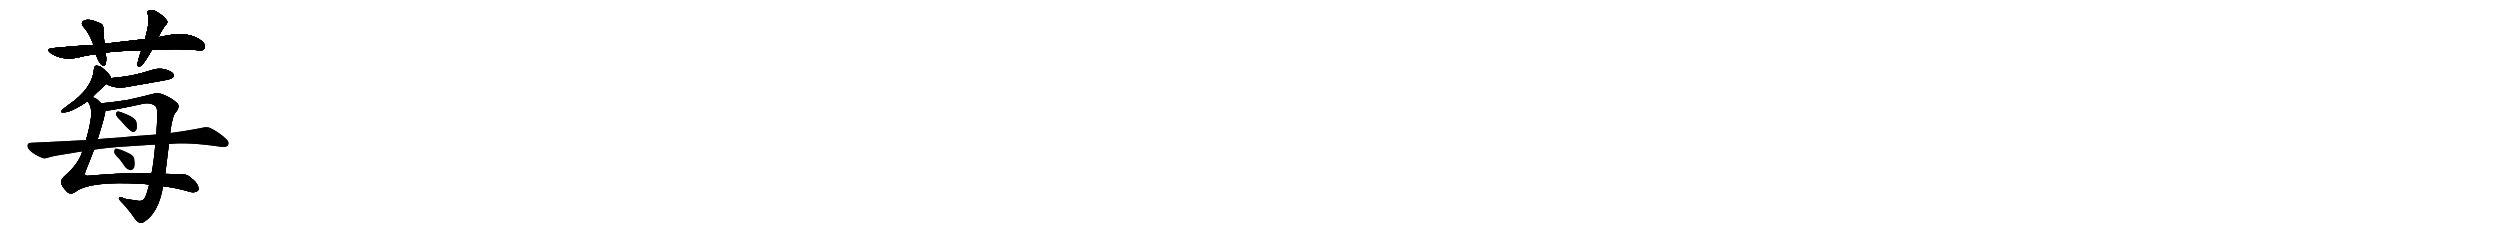 <svg version="1.1" viewBox="0 0 10240 1024" xmlns="http://www.w3.org/2000/svg">
  
  <g transform="scale(1, -1) translate(0, -900)" class="origin">
    <style type="text/css">
        .origin {display:none;}
        .hide {display:none;}
        .stroke {fill: #000000;}
        
.step1 {transform: translateX(1024px);}
.step2 {transform: translateX(2048px);}
.step3 {transform: translateX(3072px);}
.step4 {transform: translateX(4096px);}
.step5 {transform: translateX(5120px);}
.step6 {transform: translateX(6144px);}
.step7 {transform: translateX(7168px);}
.step8 {transform: translateX(8192px);}
.step9 {transform: translateX(9216px);}
.step10 {transform: translateX(10240px);}
.step11 {transform: translateX(11264px);}
.step12 {transform: translateX(12288px);}
.step13 {transform: translateX(13312px);}
.step14 {transform: translateX(14336px);}
.step15 {transform: translateX(15360px);}
.step16 {transform: translateX(16384px);}
.step17 {transform: translateX(17408px);}
.step18 {transform: translateX(18432px);}
.step19 {transform: translateX(19456px);}
.step20 {transform: translateX(20480px);}
.step21 {transform: translateX(21504px);}
.step22 {transform: translateX(22528px);}
.step23 {transform: translateX(23552px);}
.step24 {transform: translateX(24576px);}
.step25 {transform: translateX(25600px);}
.step26 {transform: translateX(26624px);}
.step27 {transform: translateX(27648px);}
.step28 {transform: translateX(28672px);}
.step29 {transform: translateX(29696px);}
    </style>

    <path d="M 622 695 Q 727 702 816 694 Q 832 691 838 702 Q 844 714 830 729 Q 778 774 681 754 Q 665 751 649 748 L 594 740 Q 515 731 428 721 L 383 716 Q 304 712 217 703 Q 186 700 207 683 Q 256 650 322 665 Q 356 674 393 678 L 432 684 Q 469 691 579 694 L 622 695 Z" fill="lightgray"/>
    <path d="M 428 721 Q 424 757 423 783 Q 424 802 404 807 Q 365 825 345 816 Q 327 807 343 789 Q 367 762 383 716 L 393 678 Q 402 648 415 635 Q 428 625 432 637 Q 438 656 433 677 Q 432 681 432 684 L 428 721 Z" fill="lightgray"/>
    <path d="M 649 748 Q 658 769 676 795 Q 691 808 682 818 Q 672 834 640 853 Q 625 863 609 856 Q 599 852 606 840 Q 615 816 594 740 L 579 694 Q 564 652 563 635 Q 564 622 579 631 Q 591 641 622 695 L 649 748 Z" fill="lightgray"/>
    <path d="M 378 501 Q 387 513 435 556 C 456 575 456 575 454 580 Q 454 593 420 621 Q 410 630 396 631 Q 386 631 385 618 Q 379 537 280 470 Q 264 458 255 450 Q 245 438 259 440 Q 287 437 358 485 L 378 501 Z" fill="lightgray"/>
    <path d="M 435 556 Q 475 534 525 545 Q 595 557 668 570 Q 701 576 706 581 Q 715 588 711 596 Q 704 608 676 616 Q 648 623 618 612 Q 581 600 539 591 Q 499 584 454 580 C 424 577 408 569 435 556 Z" fill="lightgray"/>
    <path d="M 414 477 Q 393 501 378 501 C 351 514 344 512 358 485 Q 380 463 371 407 Q 364 365 352 326 L 338 280 Q 335 276 334 269 Q 315 223 268 182 Q 249 167 250 151 Q 254 135 273 116 Q 289 98 313 117 Q 374 159 578 147 Q 590 147 611 144 L 668 137 Q 720 131 772 116 Q 791 109 804 115 Q 817 119 812 135 Q 805 156 783 170 Q 768 188 739 186 Q 720 186 677 188 L 621 191 Q 519 194 359 180 Q 343 179 350 198 Q 368 241 385 287 L 400 330 Q 433 435 431 446 C 433 459 433 459 414 477 Z" fill="lightgray"/>
    <path d="M 697 355 Q 706 427 720 440 Q 739 464 726 477 Q 704 499 665 514 Q 647 521 625 515 Q 564 499 519 490 Q 476 483 414 477 C 384 474 401 442 431 446 Q 473 450 590 476 Q 615 480 634 468 Q 646 461 644 423 Q 643 384 640 349 L 636 307 Q 630 237 621 191 L 611 144 Q 602 107 594 91 Q 584 72 559 79 Q 501 86 504 90 Q 473 97 498 72 Q 529 39 553 4 Q 571 -20 586 -11 Q 649 25 668 137 L 677 188 Q 687 272 692 310 L 697 355 Z" fill="lightgray"/>
    <path d="M 496 405 Q 532 362 545 360 Q 552 360 558 369 Q 562 379 558 401 Q 554 419 496 440 Q 486 444 480 442 Q 476 441 476 430 Q 477 423 496 405 Z" fill="lightgray"/>
    <path d="M 692 310 Q 768 319 904 299 Q 926 296 933 304 Q 940 317 929 328 Q 901 356 860 376 Q 847 382 822 375 Q 758 363 697 355 L 640 349 Q 546 343 494 337 Q 442 334 400 330 L 352 326 Q 139 316 127 315 Q 114 315 113 304 Q 112 292 129 278 Q 145 265 174 253 Q 184 249 202 256 Q 220 262 294 273 Q 315 277 338 280 L 385 287 Q 445 296 512 300 Q 567 303 619 307 Q 626 308 636 307 L 692 310 Z" fill="lightgray"/>
    <path d="M 489 248 Q 501 233 512 216 Q 522 204 535 203 Q 544 203 549 213 Q 555 225 550 249 Q 549 262 529 272 Q 484 294 472 291 Q 468 288 467 277 Q 468 268 489 248 Z" fill="lightgray"/></g>
<g transform="scale(1, -1) translate(0, -900)">
    <style type="text/css">
        .origin {display:none;}
        .hide {display:none;}
        .stroke {fill: #000000;}
        
.step1 {transform: translateX(1024px);}
.step2 {transform: translateX(2048px);}
.step3 {transform: translateX(3072px);}
.step4 {transform: translateX(4096px);}
.step5 {transform: translateX(5120px);}
.step6 {transform: translateX(6144px);}
.step7 {transform: translateX(7168px);}
.step8 {transform: translateX(8192px);}
.step9 {transform: translateX(9216px);}
.step10 {transform: translateX(10240px);}
.step11 {transform: translateX(11264px);}
.step12 {transform: translateX(12288px);}
.step13 {transform: translateX(13312px);}
.step14 {transform: translateX(14336px);}
.step15 {transform: translateX(15360px);}
.step16 {transform: translateX(16384px);}
.step17 {transform: translateX(17408px);}
.step18 {transform: translateX(18432px);}
.step19 {transform: translateX(19456px);}
.step20 {transform: translateX(20480px);}
.step21 {transform: translateX(21504px);}
.step22 {transform: translateX(22528px);}
.step23 {transform: translateX(23552px);}
.step24 {transform: translateX(24576px);}
.step25 {transform: translateX(25600px);}
.step26 {transform: translateX(26624px);}
.step27 {transform: translateX(27648px);}
.step28 {transform: translateX(28672px);}
.step29 {transform: translateX(29696px);}
    </style>

    <path d="M 622 695 Q 727 702 816 694 Q 832 691 838 702 Q 844 714 830 729 Q 778 774 681 754 Q 665 751 649 748 L 594 740 Q 515 731 428 721 L 383 716 Q 304 712 217 703 Q 186 700 207 683 Q 256 650 322 665 Q 356 674 393 678 L 432 684 Q 469 691 579 694 L 622 695 Z" fill="lightgray" class="stroke step0"/>
    <path d="M 428 721 Q 424 757 423 783 Q 424 802 404 807 Q 365 825 345 816 Q 327 807 343 789 Q 367 762 383 716 L 393 678 Q 402 648 415 635 Q 428 625 432 637 Q 438 656 433 677 Q 432 681 432 684 L 428 721 Z" fill="lightgray" class="hide"/>
    <path d="M 649 748 Q 658 769 676 795 Q 691 808 682 818 Q 672 834 640 853 Q 625 863 609 856 Q 599 852 606 840 Q 615 816 594 740 L 579 694 Q 564 652 563 635 Q 564 622 579 631 Q 591 641 622 695 L 649 748 Z" fill="lightgray" class="hide"/>
    <path d="M 378 501 Q 387 513 435 556 C 456 575 456 575 454 580 Q 454 593 420 621 Q 410 630 396 631 Q 386 631 385 618 Q 379 537 280 470 Q 264 458 255 450 Q 245 438 259 440 Q 287 437 358 485 L 378 501 Z" fill="lightgray" class="hide"/>
    <path d="M 435 556 Q 475 534 525 545 Q 595 557 668 570 Q 701 576 706 581 Q 715 588 711 596 Q 704 608 676 616 Q 648 623 618 612 Q 581 600 539 591 Q 499 584 454 580 C 424 577 408 569 435 556 Z" fill="lightgray" class="hide"/>
    <path d="M 414 477 Q 393 501 378 501 C 351 514 344 512 358 485 Q 380 463 371 407 Q 364 365 352 326 L 338 280 Q 335 276 334 269 Q 315 223 268 182 Q 249 167 250 151 Q 254 135 273 116 Q 289 98 313 117 Q 374 159 578 147 Q 590 147 611 144 L 668 137 Q 720 131 772 116 Q 791 109 804 115 Q 817 119 812 135 Q 805 156 783 170 Q 768 188 739 186 Q 720 186 677 188 L 621 191 Q 519 194 359 180 Q 343 179 350 198 Q 368 241 385 287 L 400 330 Q 433 435 431 446 C 433 459 433 459 414 477 Z" fill="lightgray" class="hide"/>
    <path d="M 697 355 Q 706 427 720 440 Q 739 464 726 477 Q 704 499 665 514 Q 647 521 625 515 Q 564 499 519 490 Q 476 483 414 477 C 384 474 401 442 431 446 Q 473 450 590 476 Q 615 480 634 468 Q 646 461 644 423 Q 643 384 640 349 L 636 307 Q 630 237 621 191 L 611 144 Q 602 107 594 91 Q 584 72 559 79 Q 501 86 504 90 Q 473 97 498 72 Q 529 39 553 4 Q 571 -20 586 -11 Q 649 25 668 137 L 677 188 Q 687 272 692 310 L 697 355 Z" fill="lightgray" class="hide"/>
    <path d="M 496 405 Q 532 362 545 360 Q 552 360 558 369 Q 562 379 558 401 Q 554 419 496 440 Q 486 444 480 442 Q 476 441 476 430 Q 477 423 496 405 Z" fill="lightgray" class="hide"/>
    <path d="M 692 310 Q 768 319 904 299 Q 926 296 933 304 Q 940 317 929 328 Q 901 356 860 376 Q 847 382 822 375 Q 758 363 697 355 L 640 349 Q 546 343 494 337 Q 442 334 400 330 L 352 326 Q 139 316 127 315 Q 114 315 113 304 Q 112 292 129 278 Q 145 265 174 253 Q 184 249 202 256 Q 220 262 294 273 Q 315 277 338 280 L 385 287 Q 445 296 512 300 Q 567 303 619 307 Q 626 308 636 307 L 692 310 Z" fill="lightgray" class="hide"/>
    <path d="M 489 248 Q 501 233 512 216 Q 522 204 535 203 Q 544 203 549 213 Q 555 225 550 249 Q 549 262 529 272 Q 484 294 472 291 Q 468 288 467 277 Q 468 268 489 248 Z" fill="lightgray" class="hide"/></g><g transform="scale(1, -1) translate(0, -900)">
    <style type="text/css">
        .origin {display:none;}
        .hide {display:none;}
        .stroke {fill: #000000;}
        
.step1 {transform: translateX(1024px);}
.step2 {transform: translateX(2048px);}
.step3 {transform: translateX(3072px);}
.step4 {transform: translateX(4096px);}
.step5 {transform: translateX(5120px);}
.step6 {transform: translateX(6144px);}
.step7 {transform: translateX(7168px);}
.step8 {transform: translateX(8192px);}
.step9 {transform: translateX(9216px);}
.step10 {transform: translateX(10240px);}
.step11 {transform: translateX(11264px);}
.step12 {transform: translateX(12288px);}
.step13 {transform: translateX(13312px);}
.step14 {transform: translateX(14336px);}
.step15 {transform: translateX(15360px);}
.step16 {transform: translateX(16384px);}
.step17 {transform: translateX(17408px);}
.step18 {transform: translateX(18432px);}
.step19 {transform: translateX(19456px);}
.step20 {transform: translateX(20480px);}
.step21 {transform: translateX(21504px);}
.step22 {transform: translateX(22528px);}
.step23 {transform: translateX(23552px);}
.step24 {transform: translateX(24576px);}
.step25 {transform: translateX(25600px);}
.step26 {transform: translateX(26624px);}
.step27 {transform: translateX(27648px);}
.step28 {transform: translateX(28672px);}
.step29 {transform: translateX(29696px);}
    </style>

    <path d="M 622 695 Q 727 702 816 694 Q 832 691 838 702 Q 844 714 830 729 Q 778 774 681 754 Q 665 751 649 748 L 594 740 Q 515 731 428 721 L 383 716 Q 304 712 217 703 Q 186 700 207 683 Q 256 650 322 665 Q 356 674 393 678 L 432 684 Q 469 691 579 694 L 622 695 Z" fill="lightgray" class="stroke step1"/>
    <path d="M 428 721 Q 424 757 423 783 Q 424 802 404 807 Q 365 825 345 816 Q 327 807 343 789 Q 367 762 383 716 L 393 678 Q 402 648 415 635 Q 428 625 432 637 Q 438 656 433 677 Q 432 681 432 684 L 428 721 Z" fill="lightgray" class="stroke step1"/>
    <path d="M 649 748 Q 658 769 676 795 Q 691 808 682 818 Q 672 834 640 853 Q 625 863 609 856 Q 599 852 606 840 Q 615 816 594 740 L 579 694 Q 564 652 563 635 Q 564 622 579 631 Q 591 641 622 695 L 649 748 Z" fill="lightgray" class="hide"/>
    <path d="M 378 501 Q 387 513 435 556 C 456 575 456 575 454 580 Q 454 593 420 621 Q 410 630 396 631 Q 386 631 385 618 Q 379 537 280 470 Q 264 458 255 450 Q 245 438 259 440 Q 287 437 358 485 L 378 501 Z" fill="lightgray" class="hide"/>
    <path d="M 435 556 Q 475 534 525 545 Q 595 557 668 570 Q 701 576 706 581 Q 715 588 711 596 Q 704 608 676 616 Q 648 623 618 612 Q 581 600 539 591 Q 499 584 454 580 C 424 577 408 569 435 556 Z" fill="lightgray" class="hide"/>
    <path d="M 414 477 Q 393 501 378 501 C 351 514 344 512 358 485 Q 380 463 371 407 Q 364 365 352 326 L 338 280 Q 335 276 334 269 Q 315 223 268 182 Q 249 167 250 151 Q 254 135 273 116 Q 289 98 313 117 Q 374 159 578 147 Q 590 147 611 144 L 668 137 Q 720 131 772 116 Q 791 109 804 115 Q 817 119 812 135 Q 805 156 783 170 Q 768 188 739 186 Q 720 186 677 188 L 621 191 Q 519 194 359 180 Q 343 179 350 198 Q 368 241 385 287 L 400 330 Q 433 435 431 446 C 433 459 433 459 414 477 Z" fill="lightgray" class="hide"/>
    <path d="M 697 355 Q 706 427 720 440 Q 739 464 726 477 Q 704 499 665 514 Q 647 521 625 515 Q 564 499 519 490 Q 476 483 414 477 C 384 474 401 442 431 446 Q 473 450 590 476 Q 615 480 634 468 Q 646 461 644 423 Q 643 384 640 349 L 636 307 Q 630 237 621 191 L 611 144 Q 602 107 594 91 Q 584 72 559 79 Q 501 86 504 90 Q 473 97 498 72 Q 529 39 553 4 Q 571 -20 586 -11 Q 649 25 668 137 L 677 188 Q 687 272 692 310 L 697 355 Z" fill="lightgray" class="hide"/>
    <path d="M 496 405 Q 532 362 545 360 Q 552 360 558 369 Q 562 379 558 401 Q 554 419 496 440 Q 486 444 480 442 Q 476 441 476 430 Q 477 423 496 405 Z" fill="lightgray" class="hide"/>
    <path d="M 692 310 Q 768 319 904 299 Q 926 296 933 304 Q 940 317 929 328 Q 901 356 860 376 Q 847 382 822 375 Q 758 363 697 355 L 640 349 Q 546 343 494 337 Q 442 334 400 330 L 352 326 Q 139 316 127 315 Q 114 315 113 304 Q 112 292 129 278 Q 145 265 174 253 Q 184 249 202 256 Q 220 262 294 273 Q 315 277 338 280 L 385 287 Q 445 296 512 300 Q 567 303 619 307 Q 626 308 636 307 L 692 310 Z" fill="lightgray" class="hide"/>
    <path d="M 489 248 Q 501 233 512 216 Q 522 204 535 203 Q 544 203 549 213 Q 555 225 550 249 Q 549 262 529 272 Q 484 294 472 291 Q 468 288 467 277 Q 468 268 489 248 Z" fill="lightgray" class="hide"/></g><g transform="scale(1, -1) translate(0, -900)">
    <style type="text/css">
        .origin {display:none;}
        .hide {display:none;}
        .stroke {fill: #000000;}
        
.step1 {transform: translateX(1024px);}
.step2 {transform: translateX(2048px);}
.step3 {transform: translateX(3072px);}
.step4 {transform: translateX(4096px);}
.step5 {transform: translateX(5120px);}
.step6 {transform: translateX(6144px);}
.step7 {transform: translateX(7168px);}
.step8 {transform: translateX(8192px);}
.step9 {transform: translateX(9216px);}
.step10 {transform: translateX(10240px);}
.step11 {transform: translateX(11264px);}
.step12 {transform: translateX(12288px);}
.step13 {transform: translateX(13312px);}
.step14 {transform: translateX(14336px);}
.step15 {transform: translateX(15360px);}
.step16 {transform: translateX(16384px);}
.step17 {transform: translateX(17408px);}
.step18 {transform: translateX(18432px);}
.step19 {transform: translateX(19456px);}
.step20 {transform: translateX(20480px);}
.step21 {transform: translateX(21504px);}
.step22 {transform: translateX(22528px);}
.step23 {transform: translateX(23552px);}
.step24 {transform: translateX(24576px);}
.step25 {transform: translateX(25600px);}
.step26 {transform: translateX(26624px);}
.step27 {transform: translateX(27648px);}
.step28 {transform: translateX(28672px);}
.step29 {transform: translateX(29696px);}
    </style>

    <path d="M 622 695 Q 727 702 816 694 Q 832 691 838 702 Q 844 714 830 729 Q 778 774 681 754 Q 665 751 649 748 L 594 740 Q 515 731 428 721 L 383 716 Q 304 712 217 703 Q 186 700 207 683 Q 256 650 322 665 Q 356 674 393 678 L 432 684 Q 469 691 579 694 L 622 695 Z" fill="lightgray" class="stroke step2"/>
    <path d="M 428 721 Q 424 757 423 783 Q 424 802 404 807 Q 365 825 345 816 Q 327 807 343 789 Q 367 762 383 716 L 393 678 Q 402 648 415 635 Q 428 625 432 637 Q 438 656 433 677 Q 432 681 432 684 L 428 721 Z" fill="lightgray" class="stroke step2"/>
    <path d="M 649 748 Q 658 769 676 795 Q 691 808 682 818 Q 672 834 640 853 Q 625 863 609 856 Q 599 852 606 840 Q 615 816 594 740 L 579 694 Q 564 652 563 635 Q 564 622 579 631 Q 591 641 622 695 L 649 748 Z" fill="lightgray" class="stroke step2"/>
    <path d="M 378 501 Q 387 513 435 556 C 456 575 456 575 454 580 Q 454 593 420 621 Q 410 630 396 631 Q 386 631 385 618 Q 379 537 280 470 Q 264 458 255 450 Q 245 438 259 440 Q 287 437 358 485 L 378 501 Z" fill="lightgray" class="hide"/>
    <path d="M 435 556 Q 475 534 525 545 Q 595 557 668 570 Q 701 576 706 581 Q 715 588 711 596 Q 704 608 676 616 Q 648 623 618 612 Q 581 600 539 591 Q 499 584 454 580 C 424 577 408 569 435 556 Z" fill="lightgray" class="hide"/>
    <path d="M 414 477 Q 393 501 378 501 C 351 514 344 512 358 485 Q 380 463 371 407 Q 364 365 352 326 L 338 280 Q 335 276 334 269 Q 315 223 268 182 Q 249 167 250 151 Q 254 135 273 116 Q 289 98 313 117 Q 374 159 578 147 Q 590 147 611 144 L 668 137 Q 720 131 772 116 Q 791 109 804 115 Q 817 119 812 135 Q 805 156 783 170 Q 768 188 739 186 Q 720 186 677 188 L 621 191 Q 519 194 359 180 Q 343 179 350 198 Q 368 241 385 287 L 400 330 Q 433 435 431 446 C 433 459 433 459 414 477 Z" fill="lightgray" class="hide"/>
    <path d="M 697 355 Q 706 427 720 440 Q 739 464 726 477 Q 704 499 665 514 Q 647 521 625 515 Q 564 499 519 490 Q 476 483 414 477 C 384 474 401 442 431 446 Q 473 450 590 476 Q 615 480 634 468 Q 646 461 644 423 Q 643 384 640 349 L 636 307 Q 630 237 621 191 L 611 144 Q 602 107 594 91 Q 584 72 559 79 Q 501 86 504 90 Q 473 97 498 72 Q 529 39 553 4 Q 571 -20 586 -11 Q 649 25 668 137 L 677 188 Q 687 272 692 310 L 697 355 Z" fill="lightgray" class="hide"/>
    <path d="M 496 405 Q 532 362 545 360 Q 552 360 558 369 Q 562 379 558 401 Q 554 419 496 440 Q 486 444 480 442 Q 476 441 476 430 Q 477 423 496 405 Z" fill="lightgray" class="hide"/>
    <path d="M 692 310 Q 768 319 904 299 Q 926 296 933 304 Q 940 317 929 328 Q 901 356 860 376 Q 847 382 822 375 Q 758 363 697 355 L 640 349 Q 546 343 494 337 Q 442 334 400 330 L 352 326 Q 139 316 127 315 Q 114 315 113 304 Q 112 292 129 278 Q 145 265 174 253 Q 184 249 202 256 Q 220 262 294 273 Q 315 277 338 280 L 385 287 Q 445 296 512 300 Q 567 303 619 307 Q 626 308 636 307 L 692 310 Z" fill="lightgray" class="hide"/>
    <path d="M 489 248 Q 501 233 512 216 Q 522 204 535 203 Q 544 203 549 213 Q 555 225 550 249 Q 549 262 529 272 Q 484 294 472 291 Q 468 288 467 277 Q 468 268 489 248 Z" fill="lightgray" class="hide"/></g><g transform="scale(1, -1) translate(0, -900)">
    <style type="text/css">
        .origin {display:none;}
        .hide {display:none;}
        .stroke {fill: #000000;}
        
.step1 {transform: translateX(1024px);}
.step2 {transform: translateX(2048px);}
.step3 {transform: translateX(3072px);}
.step4 {transform: translateX(4096px);}
.step5 {transform: translateX(5120px);}
.step6 {transform: translateX(6144px);}
.step7 {transform: translateX(7168px);}
.step8 {transform: translateX(8192px);}
.step9 {transform: translateX(9216px);}
.step10 {transform: translateX(10240px);}
.step11 {transform: translateX(11264px);}
.step12 {transform: translateX(12288px);}
.step13 {transform: translateX(13312px);}
.step14 {transform: translateX(14336px);}
.step15 {transform: translateX(15360px);}
.step16 {transform: translateX(16384px);}
.step17 {transform: translateX(17408px);}
.step18 {transform: translateX(18432px);}
.step19 {transform: translateX(19456px);}
.step20 {transform: translateX(20480px);}
.step21 {transform: translateX(21504px);}
.step22 {transform: translateX(22528px);}
.step23 {transform: translateX(23552px);}
.step24 {transform: translateX(24576px);}
.step25 {transform: translateX(25600px);}
.step26 {transform: translateX(26624px);}
.step27 {transform: translateX(27648px);}
.step28 {transform: translateX(28672px);}
.step29 {transform: translateX(29696px);}
    </style>

    <path d="M 622 695 Q 727 702 816 694 Q 832 691 838 702 Q 844 714 830 729 Q 778 774 681 754 Q 665 751 649 748 L 594 740 Q 515 731 428 721 L 383 716 Q 304 712 217 703 Q 186 700 207 683 Q 256 650 322 665 Q 356 674 393 678 L 432 684 Q 469 691 579 694 L 622 695 Z" fill="lightgray" class="stroke step3"/>
    <path d="M 428 721 Q 424 757 423 783 Q 424 802 404 807 Q 365 825 345 816 Q 327 807 343 789 Q 367 762 383 716 L 393 678 Q 402 648 415 635 Q 428 625 432 637 Q 438 656 433 677 Q 432 681 432 684 L 428 721 Z" fill="lightgray" class="stroke step3"/>
    <path d="M 649 748 Q 658 769 676 795 Q 691 808 682 818 Q 672 834 640 853 Q 625 863 609 856 Q 599 852 606 840 Q 615 816 594 740 L 579 694 Q 564 652 563 635 Q 564 622 579 631 Q 591 641 622 695 L 649 748 Z" fill="lightgray" class="stroke step3"/>
    <path d="M 378 501 Q 387 513 435 556 C 456 575 456 575 454 580 Q 454 593 420 621 Q 410 630 396 631 Q 386 631 385 618 Q 379 537 280 470 Q 264 458 255 450 Q 245 438 259 440 Q 287 437 358 485 L 378 501 Z" fill="lightgray" class="stroke step3"/>
    <path d="M 435 556 Q 475 534 525 545 Q 595 557 668 570 Q 701 576 706 581 Q 715 588 711 596 Q 704 608 676 616 Q 648 623 618 612 Q 581 600 539 591 Q 499 584 454 580 C 424 577 408 569 435 556 Z" fill="lightgray" class="hide"/>
    <path d="M 414 477 Q 393 501 378 501 C 351 514 344 512 358 485 Q 380 463 371 407 Q 364 365 352 326 L 338 280 Q 335 276 334 269 Q 315 223 268 182 Q 249 167 250 151 Q 254 135 273 116 Q 289 98 313 117 Q 374 159 578 147 Q 590 147 611 144 L 668 137 Q 720 131 772 116 Q 791 109 804 115 Q 817 119 812 135 Q 805 156 783 170 Q 768 188 739 186 Q 720 186 677 188 L 621 191 Q 519 194 359 180 Q 343 179 350 198 Q 368 241 385 287 L 400 330 Q 433 435 431 446 C 433 459 433 459 414 477 Z" fill="lightgray" class="hide"/>
    <path d="M 697 355 Q 706 427 720 440 Q 739 464 726 477 Q 704 499 665 514 Q 647 521 625 515 Q 564 499 519 490 Q 476 483 414 477 C 384 474 401 442 431 446 Q 473 450 590 476 Q 615 480 634 468 Q 646 461 644 423 Q 643 384 640 349 L 636 307 Q 630 237 621 191 L 611 144 Q 602 107 594 91 Q 584 72 559 79 Q 501 86 504 90 Q 473 97 498 72 Q 529 39 553 4 Q 571 -20 586 -11 Q 649 25 668 137 L 677 188 Q 687 272 692 310 L 697 355 Z" fill="lightgray" class="hide"/>
    <path d="M 496 405 Q 532 362 545 360 Q 552 360 558 369 Q 562 379 558 401 Q 554 419 496 440 Q 486 444 480 442 Q 476 441 476 430 Q 477 423 496 405 Z" fill="lightgray" class="hide"/>
    <path d="M 692 310 Q 768 319 904 299 Q 926 296 933 304 Q 940 317 929 328 Q 901 356 860 376 Q 847 382 822 375 Q 758 363 697 355 L 640 349 Q 546 343 494 337 Q 442 334 400 330 L 352 326 Q 139 316 127 315 Q 114 315 113 304 Q 112 292 129 278 Q 145 265 174 253 Q 184 249 202 256 Q 220 262 294 273 Q 315 277 338 280 L 385 287 Q 445 296 512 300 Q 567 303 619 307 Q 626 308 636 307 L 692 310 Z" fill="lightgray" class="hide"/>
    <path d="M 489 248 Q 501 233 512 216 Q 522 204 535 203 Q 544 203 549 213 Q 555 225 550 249 Q 549 262 529 272 Q 484 294 472 291 Q 468 288 467 277 Q 468 268 489 248 Z" fill="lightgray" class="hide"/></g><g transform="scale(1, -1) translate(0, -900)">
    <style type="text/css">
        .origin {display:none;}
        .hide {display:none;}
        .stroke {fill: #000000;}
        
.step1 {transform: translateX(1024px);}
.step2 {transform: translateX(2048px);}
.step3 {transform: translateX(3072px);}
.step4 {transform: translateX(4096px);}
.step5 {transform: translateX(5120px);}
.step6 {transform: translateX(6144px);}
.step7 {transform: translateX(7168px);}
.step8 {transform: translateX(8192px);}
.step9 {transform: translateX(9216px);}
.step10 {transform: translateX(10240px);}
.step11 {transform: translateX(11264px);}
.step12 {transform: translateX(12288px);}
.step13 {transform: translateX(13312px);}
.step14 {transform: translateX(14336px);}
.step15 {transform: translateX(15360px);}
.step16 {transform: translateX(16384px);}
.step17 {transform: translateX(17408px);}
.step18 {transform: translateX(18432px);}
.step19 {transform: translateX(19456px);}
.step20 {transform: translateX(20480px);}
.step21 {transform: translateX(21504px);}
.step22 {transform: translateX(22528px);}
.step23 {transform: translateX(23552px);}
.step24 {transform: translateX(24576px);}
.step25 {transform: translateX(25600px);}
.step26 {transform: translateX(26624px);}
.step27 {transform: translateX(27648px);}
.step28 {transform: translateX(28672px);}
.step29 {transform: translateX(29696px);}
    </style>

    <path d="M 622 695 Q 727 702 816 694 Q 832 691 838 702 Q 844 714 830 729 Q 778 774 681 754 Q 665 751 649 748 L 594 740 Q 515 731 428 721 L 383 716 Q 304 712 217 703 Q 186 700 207 683 Q 256 650 322 665 Q 356 674 393 678 L 432 684 Q 469 691 579 694 L 622 695 Z" fill="lightgray" class="stroke step4"/>
    <path d="M 428 721 Q 424 757 423 783 Q 424 802 404 807 Q 365 825 345 816 Q 327 807 343 789 Q 367 762 383 716 L 393 678 Q 402 648 415 635 Q 428 625 432 637 Q 438 656 433 677 Q 432 681 432 684 L 428 721 Z" fill="lightgray" class="stroke step4"/>
    <path d="M 649 748 Q 658 769 676 795 Q 691 808 682 818 Q 672 834 640 853 Q 625 863 609 856 Q 599 852 606 840 Q 615 816 594 740 L 579 694 Q 564 652 563 635 Q 564 622 579 631 Q 591 641 622 695 L 649 748 Z" fill="lightgray" class="stroke step4"/>
    <path d="M 378 501 Q 387 513 435 556 C 456 575 456 575 454 580 Q 454 593 420 621 Q 410 630 396 631 Q 386 631 385 618 Q 379 537 280 470 Q 264 458 255 450 Q 245 438 259 440 Q 287 437 358 485 L 378 501 Z" fill="lightgray" class="stroke step4"/>
    <path d="M 435 556 Q 475 534 525 545 Q 595 557 668 570 Q 701 576 706 581 Q 715 588 711 596 Q 704 608 676 616 Q 648 623 618 612 Q 581 600 539 591 Q 499 584 454 580 C 424 577 408 569 435 556 Z" fill="lightgray" class="stroke step4"/>
    <path d="M 414 477 Q 393 501 378 501 C 351 514 344 512 358 485 Q 380 463 371 407 Q 364 365 352 326 L 338 280 Q 335 276 334 269 Q 315 223 268 182 Q 249 167 250 151 Q 254 135 273 116 Q 289 98 313 117 Q 374 159 578 147 Q 590 147 611 144 L 668 137 Q 720 131 772 116 Q 791 109 804 115 Q 817 119 812 135 Q 805 156 783 170 Q 768 188 739 186 Q 720 186 677 188 L 621 191 Q 519 194 359 180 Q 343 179 350 198 Q 368 241 385 287 L 400 330 Q 433 435 431 446 C 433 459 433 459 414 477 Z" fill="lightgray" class="hide"/>
    <path d="M 697 355 Q 706 427 720 440 Q 739 464 726 477 Q 704 499 665 514 Q 647 521 625 515 Q 564 499 519 490 Q 476 483 414 477 C 384 474 401 442 431 446 Q 473 450 590 476 Q 615 480 634 468 Q 646 461 644 423 Q 643 384 640 349 L 636 307 Q 630 237 621 191 L 611 144 Q 602 107 594 91 Q 584 72 559 79 Q 501 86 504 90 Q 473 97 498 72 Q 529 39 553 4 Q 571 -20 586 -11 Q 649 25 668 137 L 677 188 Q 687 272 692 310 L 697 355 Z" fill="lightgray" class="hide"/>
    <path d="M 496 405 Q 532 362 545 360 Q 552 360 558 369 Q 562 379 558 401 Q 554 419 496 440 Q 486 444 480 442 Q 476 441 476 430 Q 477 423 496 405 Z" fill="lightgray" class="hide"/>
    <path d="M 692 310 Q 768 319 904 299 Q 926 296 933 304 Q 940 317 929 328 Q 901 356 860 376 Q 847 382 822 375 Q 758 363 697 355 L 640 349 Q 546 343 494 337 Q 442 334 400 330 L 352 326 Q 139 316 127 315 Q 114 315 113 304 Q 112 292 129 278 Q 145 265 174 253 Q 184 249 202 256 Q 220 262 294 273 Q 315 277 338 280 L 385 287 Q 445 296 512 300 Q 567 303 619 307 Q 626 308 636 307 L 692 310 Z" fill="lightgray" class="hide"/>
    <path d="M 489 248 Q 501 233 512 216 Q 522 204 535 203 Q 544 203 549 213 Q 555 225 550 249 Q 549 262 529 272 Q 484 294 472 291 Q 468 288 467 277 Q 468 268 489 248 Z" fill="lightgray" class="hide"/></g><g transform="scale(1, -1) translate(0, -900)">
    <style type="text/css">
        .origin {display:none;}
        .hide {display:none;}
        .stroke {fill: #000000;}
        
.step1 {transform: translateX(1024px);}
.step2 {transform: translateX(2048px);}
.step3 {transform: translateX(3072px);}
.step4 {transform: translateX(4096px);}
.step5 {transform: translateX(5120px);}
.step6 {transform: translateX(6144px);}
.step7 {transform: translateX(7168px);}
.step8 {transform: translateX(8192px);}
.step9 {transform: translateX(9216px);}
.step10 {transform: translateX(10240px);}
.step11 {transform: translateX(11264px);}
.step12 {transform: translateX(12288px);}
.step13 {transform: translateX(13312px);}
.step14 {transform: translateX(14336px);}
.step15 {transform: translateX(15360px);}
.step16 {transform: translateX(16384px);}
.step17 {transform: translateX(17408px);}
.step18 {transform: translateX(18432px);}
.step19 {transform: translateX(19456px);}
.step20 {transform: translateX(20480px);}
.step21 {transform: translateX(21504px);}
.step22 {transform: translateX(22528px);}
.step23 {transform: translateX(23552px);}
.step24 {transform: translateX(24576px);}
.step25 {transform: translateX(25600px);}
.step26 {transform: translateX(26624px);}
.step27 {transform: translateX(27648px);}
.step28 {transform: translateX(28672px);}
.step29 {transform: translateX(29696px);}
    </style>

    <path d="M 622 695 Q 727 702 816 694 Q 832 691 838 702 Q 844 714 830 729 Q 778 774 681 754 Q 665 751 649 748 L 594 740 Q 515 731 428 721 L 383 716 Q 304 712 217 703 Q 186 700 207 683 Q 256 650 322 665 Q 356 674 393 678 L 432 684 Q 469 691 579 694 L 622 695 Z" fill="lightgray" class="stroke step5"/>
    <path d="M 428 721 Q 424 757 423 783 Q 424 802 404 807 Q 365 825 345 816 Q 327 807 343 789 Q 367 762 383 716 L 393 678 Q 402 648 415 635 Q 428 625 432 637 Q 438 656 433 677 Q 432 681 432 684 L 428 721 Z" fill="lightgray" class="stroke step5"/>
    <path d="M 649 748 Q 658 769 676 795 Q 691 808 682 818 Q 672 834 640 853 Q 625 863 609 856 Q 599 852 606 840 Q 615 816 594 740 L 579 694 Q 564 652 563 635 Q 564 622 579 631 Q 591 641 622 695 L 649 748 Z" fill="lightgray" class="stroke step5"/>
    <path d="M 378 501 Q 387 513 435 556 C 456 575 456 575 454 580 Q 454 593 420 621 Q 410 630 396 631 Q 386 631 385 618 Q 379 537 280 470 Q 264 458 255 450 Q 245 438 259 440 Q 287 437 358 485 L 378 501 Z" fill="lightgray" class="stroke step5"/>
    <path d="M 435 556 Q 475 534 525 545 Q 595 557 668 570 Q 701 576 706 581 Q 715 588 711 596 Q 704 608 676 616 Q 648 623 618 612 Q 581 600 539 591 Q 499 584 454 580 C 424 577 408 569 435 556 Z" fill="lightgray" class="stroke step5"/>
    <path d="M 414 477 Q 393 501 378 501 C 351 514 344 512 358 485 Q 380 463 371 407 Q 364 365 352 326 L 338 280 Q 335 276 334 269 Q 315 223 268 182 Q 249 167 250 151 Q 254 135 273 116 Q 289 98 313 117 Q 374 159 578 147 Q 590 147 611 144 L 668 137 Q 720 131 772 116 Q 791 109 804 115 Q 817 119 812 135 Q 805 156 783 170 Q 768 188 739 186 Q 720 186 677 188 L 621 191 Q 519 194 359 180 Q 343 179 350 198 Q 368 241 385 287 L 400 330 Q 433 435 431 446 C 433 459 433 459 414 477 Z" fill="lightgray" class="stroke step5"/>
    <path d="M 697 355 Q 706 427 720 440 Q 739 464 726 477 Q 704 499 665 514 Q 647 521 625 515 Q 564 499 519 490 Q 476 483 414 477 C 384 474 401 442 431 446 Q 473 450 590 476 Q 615 480 634 468 Q 646 461 644 423 Q 643 384 640 349 L 636 307 Q 630 237 621 191 L 611 144 Q 602 107 594 91 Q 584 72 559 79 Q 501 86 504 90 Q 473 97 498 72 Q 529 39 553 4 Q 571 -20 586 -11 Q 649 25 668 137 L 677 188 Q 687 272 692 310 L 697 355 Z" fill="lightgray" class="hide"/>
    <path d="M 496 405 Q 532 362 545 360 Q 552 360 558 369 Q 562 379 558 401 Q 554 419 496 440 Q 486 444 480 442 Q 476 441 476 430 Q 477 423 496 405 Z" fill="lightgray" class="hide"/>
    <path d="M 692 310 Q 768 319 904 299 Q 926 296 933 304 Q 940 317 929 328 Q 901 356 860 376 Q 847 382 822 375 Q 758 363 697 355 L 640 349 Q 546 343 494 337 Q 442 334 400 330 L 352 326 Q 139 316 127 315 Q 114 315 113 304 Q 112 292 129 278 Q 145 265 174 253 Q 184 249 202 256 Q 220 262 294 273 Q 315 277 338 280 L 385 287 Q 445 296 512 300 Q 567 303 619 307 Q 626 308 636 307 L 692 310 Z" fill="lightgray" class="hide"/>
    <path d="M 489 248 Q 501 233 512 216 Q 522 204 535 203 Q 544 203 549 213 Q 555 225 550 249 Q 549 262 529 272 Q 484 294 472 291 Q 468 288 467 277 Q 468 268 489 248 Z" fill="lightgray" class="hide"/></g><g transform="scale(1, -1) translate(0, -900)">
    <style type="text/css">
        .origin {display:none;}
        .hide {display:none;}
        .stroke {fill: #000000;}
        
.step1 {transform: translateX(1024px);}
.step2 {transform: translateX(2048px);}
.step3 {transform: translateX(3072px);}
.step4 {transform: translateX(4096px);}
.step5 {transform: translateX(5120px);}
.step6 {transform: translateX(6144px);}
.step7 {transform: translateX(7168px);}
.step8 {transform: translateX(8192px);}
.step9 {transform: translateX(9216px);}
.step10 {transform: translateX(10240px);}
.step11 {transform: translateX(11264px);}
.step12 {transform: translateX(12288px);}
.step13 {transform: translateX(13312px);}
.step14 {transform: translateX(14336px);}
.step15 {transform: translateX(15360px);}
.step16 {transform: translateX(16384px);}
.step17 {transform: translateX(17408px);}
.step18 {transform: translateX(18432px);}
.step19 {transform: translateX(19456px);}
.step20 {transform: translateX(20480px);}
.step21 {transform: translateX(21504px);}
.step22 {transform: translateX(22528px);}
.step23 {transform: translateX(23552px);}
.step24 {transform: translateX(24576px);}
.step25 {transform: translateX(25600px);}
.step26 {transform: translateX(26624px);}
.step27 {transform: translateX(27648px);}
.step28 {transform: translateX(28672px);}
.step29 {transform: translateX(29696px);}
    </style>

    <path d="M 622 695 Q 727 702 816 694 Q 832 691 838 702 Q 844 714 830 729 Q 778 774 681 754 Q 665 751 649 748 L 594 740 Q 515 731 428 721 L 383 716 Q 304 712 217 703 Q 186 700 207 683 Q 256 650 322 665 Q 356 674 393 678 L 432 684 Q 469 691 579 694 L 622 695 Z" fill="lightgray" class="stroke step6"/>
    <path d="M 428 721 Q 424 757 423 783 Q 424 802 404 807 Q 365 825 345 816 Q 327 807 343 789 Q 367 762 383 716 L 393 678 Q 402 648 415 635 Q 428 625 432 637 Q 438 656 433 677 Q 432 681 432 684 L 428 721 Z" fill="lightgray" class="stroke step6"/>
    <path d="M 649 748 Q 658 769 676 795 Q 691 808 682 818 Q 672 834 640 853 Q 625 863 609 856 Q 599 852 606 840 Q 615 816 594 740 L 579 694 Q 564 652 563 635 Q 564 622 579 631 Q 591 641 622 695 L 649 748 Z" fill="lightgray" class="stroke step6"/>
    <path d="M 378 501 Q 387 513 435 556 C 456 575 456 575 454 580 Q 454 593 420 621 Q 410 630 396 631 Q 386 631 385 618 Q 379 537 280 470 Q 264 458 255 450 Q 245 438 259 440 Q 287 437 358 485 L 378 501 Z" fill="lightgray" class="stroke step6"/>
    <path d="M 435 556 Q 475 534 525 545 Q 595 557 668 570 Q 701 576 706 581 Q 715 588 711 596 Q 704 608 676 616 Q 648 623 618 612 Q 581 600 539 591 Q 499 584 454 580 C 424 577 408 569 435 556 Z" fill="lightgray" class="stroke step6"/>
    <path d="M 414 477 Q 393 501 378 501 C 351 514 344 512 358 485 Q 380 463 371 407 Q 364 365 352 326 L 338 280 Q 335 276 334 269 Q 315 223 268 182 Q 249 167 250 151 Q 254 135 273 116 Q 289 98 313 117 Q 374 159 578 147 Q 590 147 611 144 L 668 137 Q 720 131 772 116 Q 791 109 804 115 Q 817 119 812 135 Q 805 156 783 170 Q 768 188 739 186 Q 720 186 677 188 L 621 191 Q 519 194 359 180 Q 343 179 350 198 Q 368 241 385 287 L 400 330 Q 433 435 431 446 C 433 459 433 459 414 477 Z" fill="lightgray" class="stroke step6"/>
    <path d="M 697 355 Q 706 427 720 440 Q 739 464 726 477 Q 704 499 665 514 Q 647 521 625 515 Q 564 499 519 490 Q 476 483 414 477 C 384 474 401 442 431 446 Q 473 450 590 476 Q 615 480 634 468 Q 646 461 644 423 Q 643 384 640 349 L 636 307 Q 630 237 621 191 L 611 144 Q 602 107 594 91 Q 584 72 559 79 Q 501 86 504 90 Q 473 97 498 72 Q 529 39 553 4 Q 571 -20 586 -11 Q 649 25 668 137 L 677 188 Q 687 272 692 310 L 697 355 Z" fill="lightgray" class="stroke step6"/>
    <path d="M 496 405 Q 532 362 545 360 Q 552 360 558 369 Q 562 379 558 401 Q 554 419 496 440 Q 486 444 480 442 Q 476 441 476 430 Q 477 423 496 405 Z" fill="lightgray" class="hide"/>
    <path d="M 692 310 Q 768 319 904 299 Q 926 296 933 304 Q 940 317 929 328 Q 901 356 860 376 Q 847 382 822 375 Q 758 363 697 355 L 640 349 Q 546 343 494 337 Q 442 334 400 330 L 352 326 Q 139 316 127 315 Q 114 315 113 304 Q 112 292 129 278 Q 145 265 174 253 Q 184 249 202 256 Q 220 262 294 273 Q 315 277 338 280 L 385 287 Q 445 296 512 300 Q 567 303 619 307 Q 626 308 636 307 L 692 310 Z" fill="lightgray" class="hide"/>
    <path d="M 489 248 Q 501 233 512 216 Q 522 204 535 203 Q 544 203 549 213 Q 555 225 550 249 Q 549 262 529 272 Q 484 294 472 291 Q 468 288 467 277 Q 468 268 489 248 Z" fill="lightgray" class="hide"/></g><g transform="scale(1, -1) translate(0, -900)">
    <style type="text/css">
        .origin {display:none;}
        .hide {display:none;}
        .stroke {fill: #000000;}
        
.step1 {transform: translateX(1024px);}
.step2 {transform: translateX(2048px);}
.step3 {transform: translateX(3072px);}
.step4 {transform: translateX(4096px);}
.step5 {transform: translateX(5120px);}
.step6 {transform: translateX(6144px);}
.step7 {transform: translateX(7168px);}
.step8 {transform: translateX(8192px);}
.step9 {transform: translateX(9216px);}
.step10 {transform: translateX(10240px);}
.step11 {transform: translateX(11264px);}
.step12 {transform: translateX(12288px);}
.step13 {transform: translateX(13312px);}
.step14 {transform: translateX(14336px);}
.step15 {transform: translateX(15360px);}
.step16 {transform: translateX(16384px);}
.step17 {transform: translateX(17408px);}
.step18 {transform: translateX(18432px);}
.step19 {transform: translateX(19456px);}
.step20 {transform: translateX(20480px);}
.step21 {transform: translateX(21504px);}
.step22 {transform: translateX(22528px);}
.step23 {transform: translateX(23552px);}
.step24 {transform: translateX(24576px);}
.step25 {transform: translateX(25600px);}
.step26 {transform: translateX(26624px);}
.step27 {transform: translateX(27648px);}
.step28 {transform: translateX(28672px);}
.step29 {transform: translateX(29696px);}
    </style>

    <path d="M 622 695 Q 727 702 816 694 Q 832 691 838 702 Q 844 714 830 729 Q 778 774 681 754 Q 665 751 649 748 L 594 740 Q 515 731 428 721 L 383 716 Q 304 712 217 703 Q 186 700 207 683 Q 256 650 322 665 Q 356 674 393 678 L 432 684 Q 469 691 579 694 L 622 695 Z" fill="lightgray" class="stroke step7"/>
    <path d="M 428 721 Q 424 757 423 783 Q 424 802 404 807 Q 365 825 345 816 Q 327 807 343 789 Q 367 762 383 716 L 393 678 Q 402 648 415 635 Q 428 625 432 637 Q 438 656 433 677 Q 432 681 432 684 L 428 721 Z" fill="lightgray" class="stroke step7"/>
    <path d="M 649 748 Q 658 769 676 795 Q 691 808 682 818 Q 672 834 640 853 Q 625 863 609 856 Q 599 852 606 840 Q 615 816 594 740 L 579 694 Q 564 652 563 635 Q 564 622 579 631 Q 591 641 622 695 L 649 748 Z" fill="lightgray" class="stroke step7"/>
    <path d="M 378 501 Q 387 513 435 556 C 456 575 456 575 454 580 Q 454 593 420 621 Q 410 630 396 631 Q 386 631 385 618 Q 379 537 280 470 Q 264 458 255 450 Q 245 438 259 440 Q 287 437 358 485 L 378 501 Z" fill="lightgray" class="stroke step7"/>
    <path d="M 435 556 Q 475 534 525 545 Q 595 557 668 570 Q 701 576 706 581 Q 715 588 711 596 Q 704 608 676 616 Q 648 623 618 612 Q 581 600 539 591 Q 499 584 454 580 C 424 577 408 569 435 556 Z" fill="lightgray" class="stroke step7"/>
    <path d="M 414 477 Q 393 501 378 501 C 351 514 344 512 358 485 Q 380 463 371 407 Q 364 365 352 326 L 338 280 Q 335 276 334 269 Q 315 223 268 182 Q 249 167 250 151 Q 254 135 273 116 Q 289 98 313 117 Q 374 159 578 147 Q 590 147 611 144 L 668 137 Q 720 131 772 116 Q 791 109 804 115 Q 817 119 812 135 Q 805 156 783 170 Q 768 188 739 186 Q 720 186 677 188 L 621 191 Q 519 194 359 180 Q 343 179 350 198 Q 368 241 385 287 L 400 330 Q 433 435 431 446 C 433 459 433 459 414 477 Z" fill="lightgray" class="stroke step7"/>
    <path d="M 697 355 Q 706 427 720 440 Q 739 464 726 477 Q 704 499 665 514 Q 647 521 625 515 Q 564 499 519 490 Q 476 483 414 477 C 384 474 401 442 431 446 Q 473 450 590 476 Q 615 480 634 468 Q 646 461 644 423 Q 643 384 640 349 L 636 307 Q 630 237 621 191 L 611 144 Q 602 107 594 91 Q 584 72 559 79 Q 501 86 504 90 Q 473 97 498 72 Q 529 39 553 4 Q 571 -20 586 -11 Q 649 25 668 137 L 677 188 Q 687 272 692 310 L 697 355 Z" fill="lightgray" class="stroke step7"/>
    <path d="M 496 405 Q 532 362 545 360 Q 552 360 558 369 Q 562 379 558 401 Q 554 419 496 440 Q 486 444 480 442 Q 476 441 476 430 Q 477 423 496 405 Z" fill="lightgray" class="stroke step7"/>
    <path d="M 692 310 Q 768 319 904 299 Q 926 296 933 304 Q 940 317 929 328 Q 901 356 860 376 Q 847 382 822 375 Q 758 363 697 355 L 640 349 Q 546 343 494 337 Q 442 334 400 330 L 352 326 Q 139 316 127 315 Q 114 315 113 304 Q 112 292 129 278 Q 145 265 174 253 Q 184 249 202 256 Q 220 262 294 273 Q 315 277 338 280 L 385 287 Q 445 296 512 300 Q 567 303 619 307 Q 626 308 636 307 L 692 310 Z" fill="lightgray" class="hide"/>
    <path d="M 489 248 Q 501 233 512 216 Q 522 204 535 203 Q 544 203 549 213 Q 555 225 550 249 Q 549 262 529 272 Q 484 294 472 291 Q 468 288 467 277 Q 468 268 489 248 Z" fill="lightgray" class="hide"/></g><g transform="scale(1, -1) translate(0, -900)">
    <style type="text/css">
        .origin {display:none;}
        .hide {display:none;}
        .stroke {fill: #000000;}
        
.step1 {transform: translateX(1024px);}
.step2 {transform: translateX(2048px);}
.step3 {transform: translateX(3072px);}
.step4 {transform: translateX(4096px);}
.step5 {transform: translateX(5120px);}
.step6 {transform: translateX(6144px);}
.step7 {transform: translateX(7168px);}
.step8 {transform: translateX(8192px);}
.step9 {transform: translateX(9216px);}
.step10 {transform: translateX(10240px);}
.step11 {transform: translateX(11264px);}
.step12 {transform: translateX(12288px);}
.step13 {transform: translateX(13312px);}
.step14 {transform: translateX(14336px);}
.step15 {transform: translateX(15360px);}
.step16 {transform: translateX(16384px);}
.step17 {transform: translateX(17408px);}
.step18 {transform: translateX(18432px);}
.step19 {transform: translateX(19456px);}
.step20 {transform: translateX(20480px);}
.step21 {transform: translateX(21504px);}
.step22 {transform: translateX(22528px);}
.step23 {transform: translateX(23552px);}
.step24 {transform: translateX(24576px);}
.step25 {transform: translateX(25600px);}
.step26 {transform: translateX(26624px);}
.step27 {transform: translateX(27648px);}
.step28 {transform: translateX(28672px);}
.step29 {transform: translateX(29696px);}
    </style>

    <path d="M 622 695 Q 727 702 816 694 Q 832 691 838 702 Q 844 714 830 729 Q 778 774 681 754 Q 665 751 649 748 L 594 740 Q 515 731 428 721 L 383 716 Q 304 712 217 703 Q 186 700 207 683 Q 256 650 322 665 Q 356 674 393 678 L 432 684 Q 469 691 579 694 L 622 695 Z" fill="lightgray" class="stroke step8"/>
    <path d="M 428 721 Q 424 757 423 783 Q 424 802 404 807 Q 365 825 345 816 Q 327 807 343 789 Q 367 762 383 716 L 393 678 Q 402 648 415 635 Q 428 625 432 637 Q 438 656 433 677 Q 432 681 432 684 L 428 721 Z" fill="lightgray" class="stroke step8"/>
    <path d="M 649 748 Q 658 769 676 795 Q 691 808 682 818 Q 672 834 640 853 Q 625 863 609 856 Q 599 852 606 840 Q 615 816 594 740 L 579 694 Q 564 652 563 635 Q 564 622 579 631 Q 591 641 622 695 L 649 748 Z" fill="lightgray" class="stroke step8"/>
    <path d="M 378 501 Q 387 513 435 556 C 456 575 456 575 454 580 Q 454 593 420 621 Q 410 630 396 631 Q 386 631 385 618 Q 379 537 280 470 Q 264 458 255 450 Q 245 438 259 440 Q 287 437 358 485 L 378 501 Z" fill="lightgray" class="stroke step8"/>
    <path d="M 435 556 Q 475 534 525 545 Q 595 557 668 570 Q 701 576 706 581 Q 715 588 711 596 Q 704 608 676 616 Q 648 623 618 612 Q 581 600 539 591 Q 499 584 454 580 C 424 577 408 569 435 556 Z" fill="lightgray" class="stroke step8"/>
    <path d="M 414 477 Q 393 501 378 501 C 351 514 344 512 358 485 Q 380 463 371 407 Q 364 365 352 326 L 338 280 Q 335 276 334 269 Q 315 223 268 182 Q 249 167 250 151 Q 254 135 273 116 Q 289 98 313 117 Q 374 159 578 147 Q 590 147 611 144 L 668 137 Q 720 131 772 116 Q 791 109 804 115 Q 817 119 812 135 Q 805 156 783 170 Q 768 188 739 186 Q 720 186 677 188 L 621 191 Q 519 194 359 180 Q 343 179 350 198 Q 368 241 385 287 L 400 330 Q 433 435 431 446 C 433 459 433 459 414 477 Z" fill="lightgray" class="stroke step8"/>
    <path d="M 697 355 Q 706 427 720 440 Q 739 464 726 477 Q 704 499 665 514 Q 647 521 625 515 Q 564 499 519 490 Q 476 483 414 477 C 384 474 401 442 431 446 Q 473 450 590 476 Q 615 480 634 468 Q 646 461 644 423 Q 643 384 640 349 L 636 307 Q 630 237 621 191 L 611 144 Q 602 107 594 91 Q 584 72 559 79 Q 501 86 504 90 Q 473 97 498 72 Q 529 39 553 4 Q 571 -20 586 -11 Q 649 25 668 137 L 677 188 Q 687 272 692 310 L 697 355 Z" fill="lightgray" class="stroke step8"/>
    <path d="M 496 405 Q 532 362 545 360 Q 552 360 558 369 Q 562 379 558 401 Q 554 419 496 440 Q 486 444 480 442 Q 476 441 476 430 Q 477 423 496 405 Z" fill="lightgray" class="stroke step8"/>
    <path d="M 692 310 Q 768 319 904 299 Q 926 296 933 304 Q 940 317 929 328 Q 901 356 860 376 Q 847 382 822 375 Q 758 363 697 355 L 640 349 Q 546 343 494 337 Q 442 334 400 330 L 352 326 Q 139 316 127 315 Q 114 315 113 304 Q 112 292 129 278 Q 145 265 174 253 Q 184 249 202 256 Q 220 262 294 273 Q 315 277 338 280 L 385 287 Q 445 296 512 300 Q 567 303 619 307 Q 626 308 636 307 L 692 310 Z" fill="lightgray" class="stroke step8"/>
    <path d="M 489 248 Q 501 233 512 216 Q 522 204 535 203 Q 544 203 549 213 Q 555 225 550 249 Q 549 262 529 272 Q 484 294 472 291 Q 468 288 467 277 Q 468 268 489 248 Z" fill="lightgray" class="hide"/></g><g transform="scale(1, -1) translate(0, -900)">
    <style type="text/css">
        .origin {display:none;}
        .hide {display:none;}
        .stroke {fill: #000000;}
        
.step1 {transform: translateX(1024px);}
.step2 {transform: translateX(2048px);}
.step3 {transform: translateX(3072px);}
.step4 {transform: translateX(4096px);}
.step5 {transform: translateX(5120px);}
.step6 {transform: translateX(6144px);}
.step7 {transform: translateX(7168px);}
.step8 {transform: translateX(8192px);}
.step9 {transform: translateX(9216px);}
.step10 {transform: translateX(10240px);}
.step11 {transform: translateX(11264px);}
.step12 {transform: translateX(12288px);}
.step13 {transform: translateX(13312px);}
.step14 {transform: translateX(14336px);}
.step15 {transform: translateX(15360px);}
.step16 {transform: translateX(16384px);}
.step17 {transform: translateX(17408px);}
.step18 {transform: translateX(18432px);}
.step19 {transform: translateX(19456px);}
.step20 {transform: translateX(20480px);}
.step21 {transform: translateX(21504px);}
.step22 {transform: translateX(22528px);}
.step23 {transform: translateX(23552px);}
.step24 {transform: translateX(24576px);}
.step25 {transform: translateX(25600px);}
.step26 {transform: translateX(26624px);}
.step27 {transform: translateX(27648px);}
.step28 {transform: translateX(28672px);}
.step29 {transform: translateX(29696px);}
    </style>

    <path d="M 622 695 Q 727 702 816 694 Q 832 691 838 702 Q 844 714 830 729 Q 778 774 681 754 Q 665 751 649 748 L 594 740 Q 515 731 428 721 L 383 716 Q 304 712 217 703 Q 186 700 207 683 Q 256 650 322 665 Q 356 674 393 678 L 432 684 Q 469 691 579 694 L 622 695 Z" fill="lightgray" class="stroke step9"/>
    <path d="M 428 721 Q 424 757 423 783 Q 424 802 404 807 Q 365 825 345 816 Q 327 807 343 789 Q 367 762 383 716 L 393 678 Q 402 648 415 635 Q 428 625 432 637 Q 438 656 433 677 Q 432 681 432 684 L 428 721 Z" fill="lightgray" class="stroke step9"/>
    <path d="M 649 748 Q 658 769 676 795 Q 691 808 682 818 Q 672 834 640 853 Q 625 863 609 856 Q 599 852 606 840 Q 615 816 594 740 L 579 694 Q 564 652 563 635 Q 564 622 579 631 Q 591 641 622 695 L 649 748 Z" fill="lightgray" class="stroke step9"/>
    <path d="M 378 501 Q 387 513 435 556 C 456 575 456 575 454 580 Q 454 593 420 621 Q 410 630 396 631 Q 386 631 385 618 Q 379 537 280 470 Q 264 458 255 450 Q 245 438 259 440 Q 287 437 358 485 L 378 501 Z" fill="lightgray" class="stroke step9"/>
    <path d="M 435 556 Q 475 534 525 545 Q 595 557 668 570 Q 701 576 706 581 Q 715 588 711 596 Q 704 608 676 616 Q 648 623 618 612 Q 581 600 539 591 Q 499 584 454 580 C 424 577 408 569 435 556 Z" fill="lightgray" class="stroke step9"/>
    <path d="M 414 477 Q 393 501 378 501 C 351 514 344 512 358 485 Q 380 463 371 407 Q 364 365 352 326 L 338 280 Q 335 276 334 269 Q 315 223 268 182 Q 249 167 250 151 Q 254 135 273 116 Q 289 98 313 117 Q 374 159 578 147 Q 590 147 611 144 L 668 137 Q 720 131 772 116 Q 791 109 804 115 Q 817 119 812 135 Q 805 156 783 170 Q 768 188 739 186 Q 720 186 677 188 L 621 191 Q 519 194 359 180 Q 343 179 350 198 Q 368 241 385 287 L 400 330 Q 433 435 431 446 C 433 459 433 459 414 477 Z" fill="lightgray" class="stroke step9"/>
    <path d="M 697 355 Q 706 427 720 440 Q 739 464 726 477 Q 704 499 665 514 Q 647 521 625 515 Q 564 499 519 490 Q 476 483 414 477 C 384 474 401 442 431 446 Q 473 450 590 476 Q 615 480 634 468 Q 646 461 644 423 Q 643 384 640 349 L 636 307 Q 630 237 621 191 L 611 144 Q 602 107 594 91 Q 584 72 559 79 Q 501 86 504 90 Q 473 97 498 72 Q 529 39 553 4 Q 571 -20 586 -11 Q 649 25 668 137 L 677 188 Q 687 272 692 310 L 697 355 Z" fill="lightgray" class="stroke step9"/>
    <path d="M 496 405 Q 532 362 545 360 Q 552 360 558 369 Q 562 379 558 401 Q 554 419 496 440 Q 486 444 480 442 Q 476 441 476 430 Q 477 423 496 405 Z" fill="lightgray" class="stroke step9"/>
    <path d="M 692 310 Q 768 319 904 299 Q 926 296 933 304 Q 940 317 929 328 Q 901 356 860 376 Q 847 382 822 375 Q 758 363 697 355 L 640 349 Q 546 343 494 337 Q 442 334 400 330 L 352 326 Q 139 316 127 315 Q 114 315 113 304 Q 112 292 129 278 Q 145 265 174 253 Q 184 249 202 256 Q 220 262 294 273 Q 315 277 338 280 L 385 287 Q 445 296 512 300 Q 567 303 619 307 Q 626 308 636 307 L 692 310 Z" fill="lightgray" class="stroke step9"/>
    <path d="M 489 248 Q 501 233 512 216 Q 522 204 535 203 Q 544 203 549 213 Q 555 225 550 249 Q 549 262 529 272 Q 484 294 472 291 Q 468 288 467 277 Q 468 268 489 248 Z" fill="lightgray" class="stroke step9"/></g></svg>